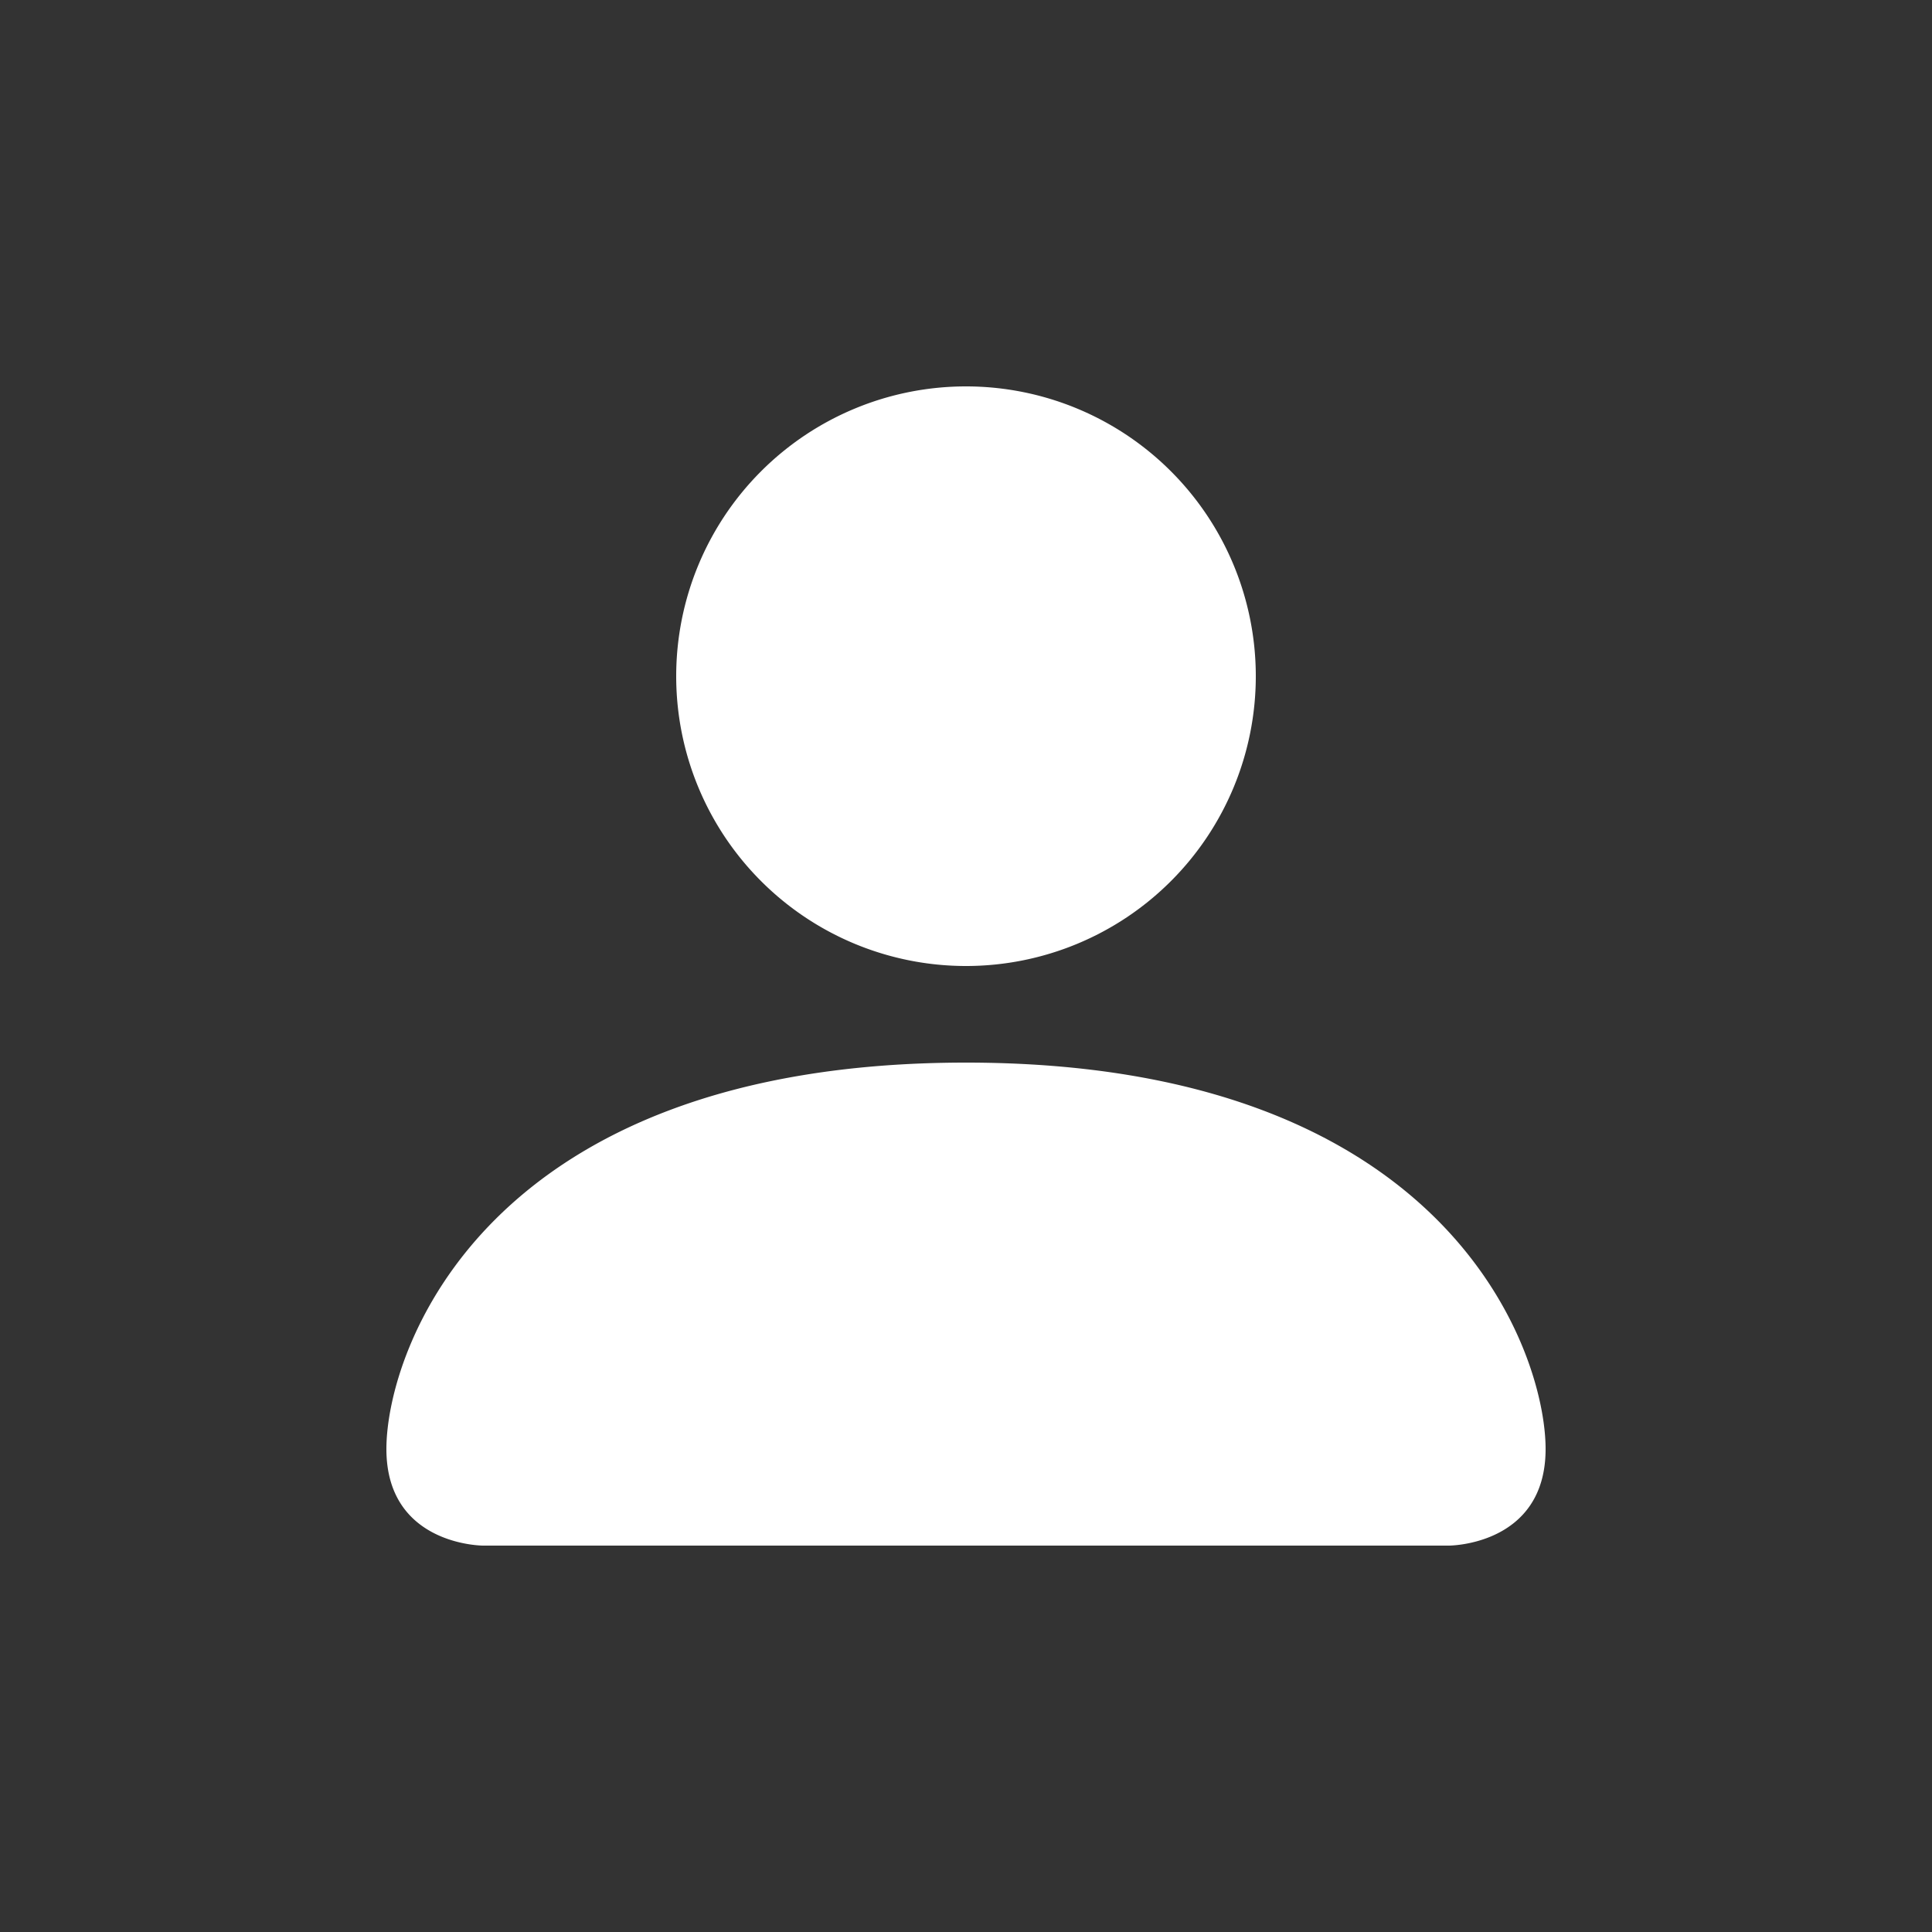 <svg width="22" height="22" fill="#ffffff" viewBox="0 0 24 24" xmlns="http://www.w3.org/2000/svg">
 <rect x="0" y="0" width="24" height="24" fill="#333333" stroke="none"/>
 <path d="M6 19.2s-1.2 0-1.2-1.2S6 13.2 12 13.2s7.2 3.6 7.2 4.8c0 1.2-1.2 1.2-1.2 1.2H6Zm6-7.2a3.6 3.6 0 1 0 0-7.2 3.6 3.6 0 0 0 0 7.2Z"></path>
</svg>
